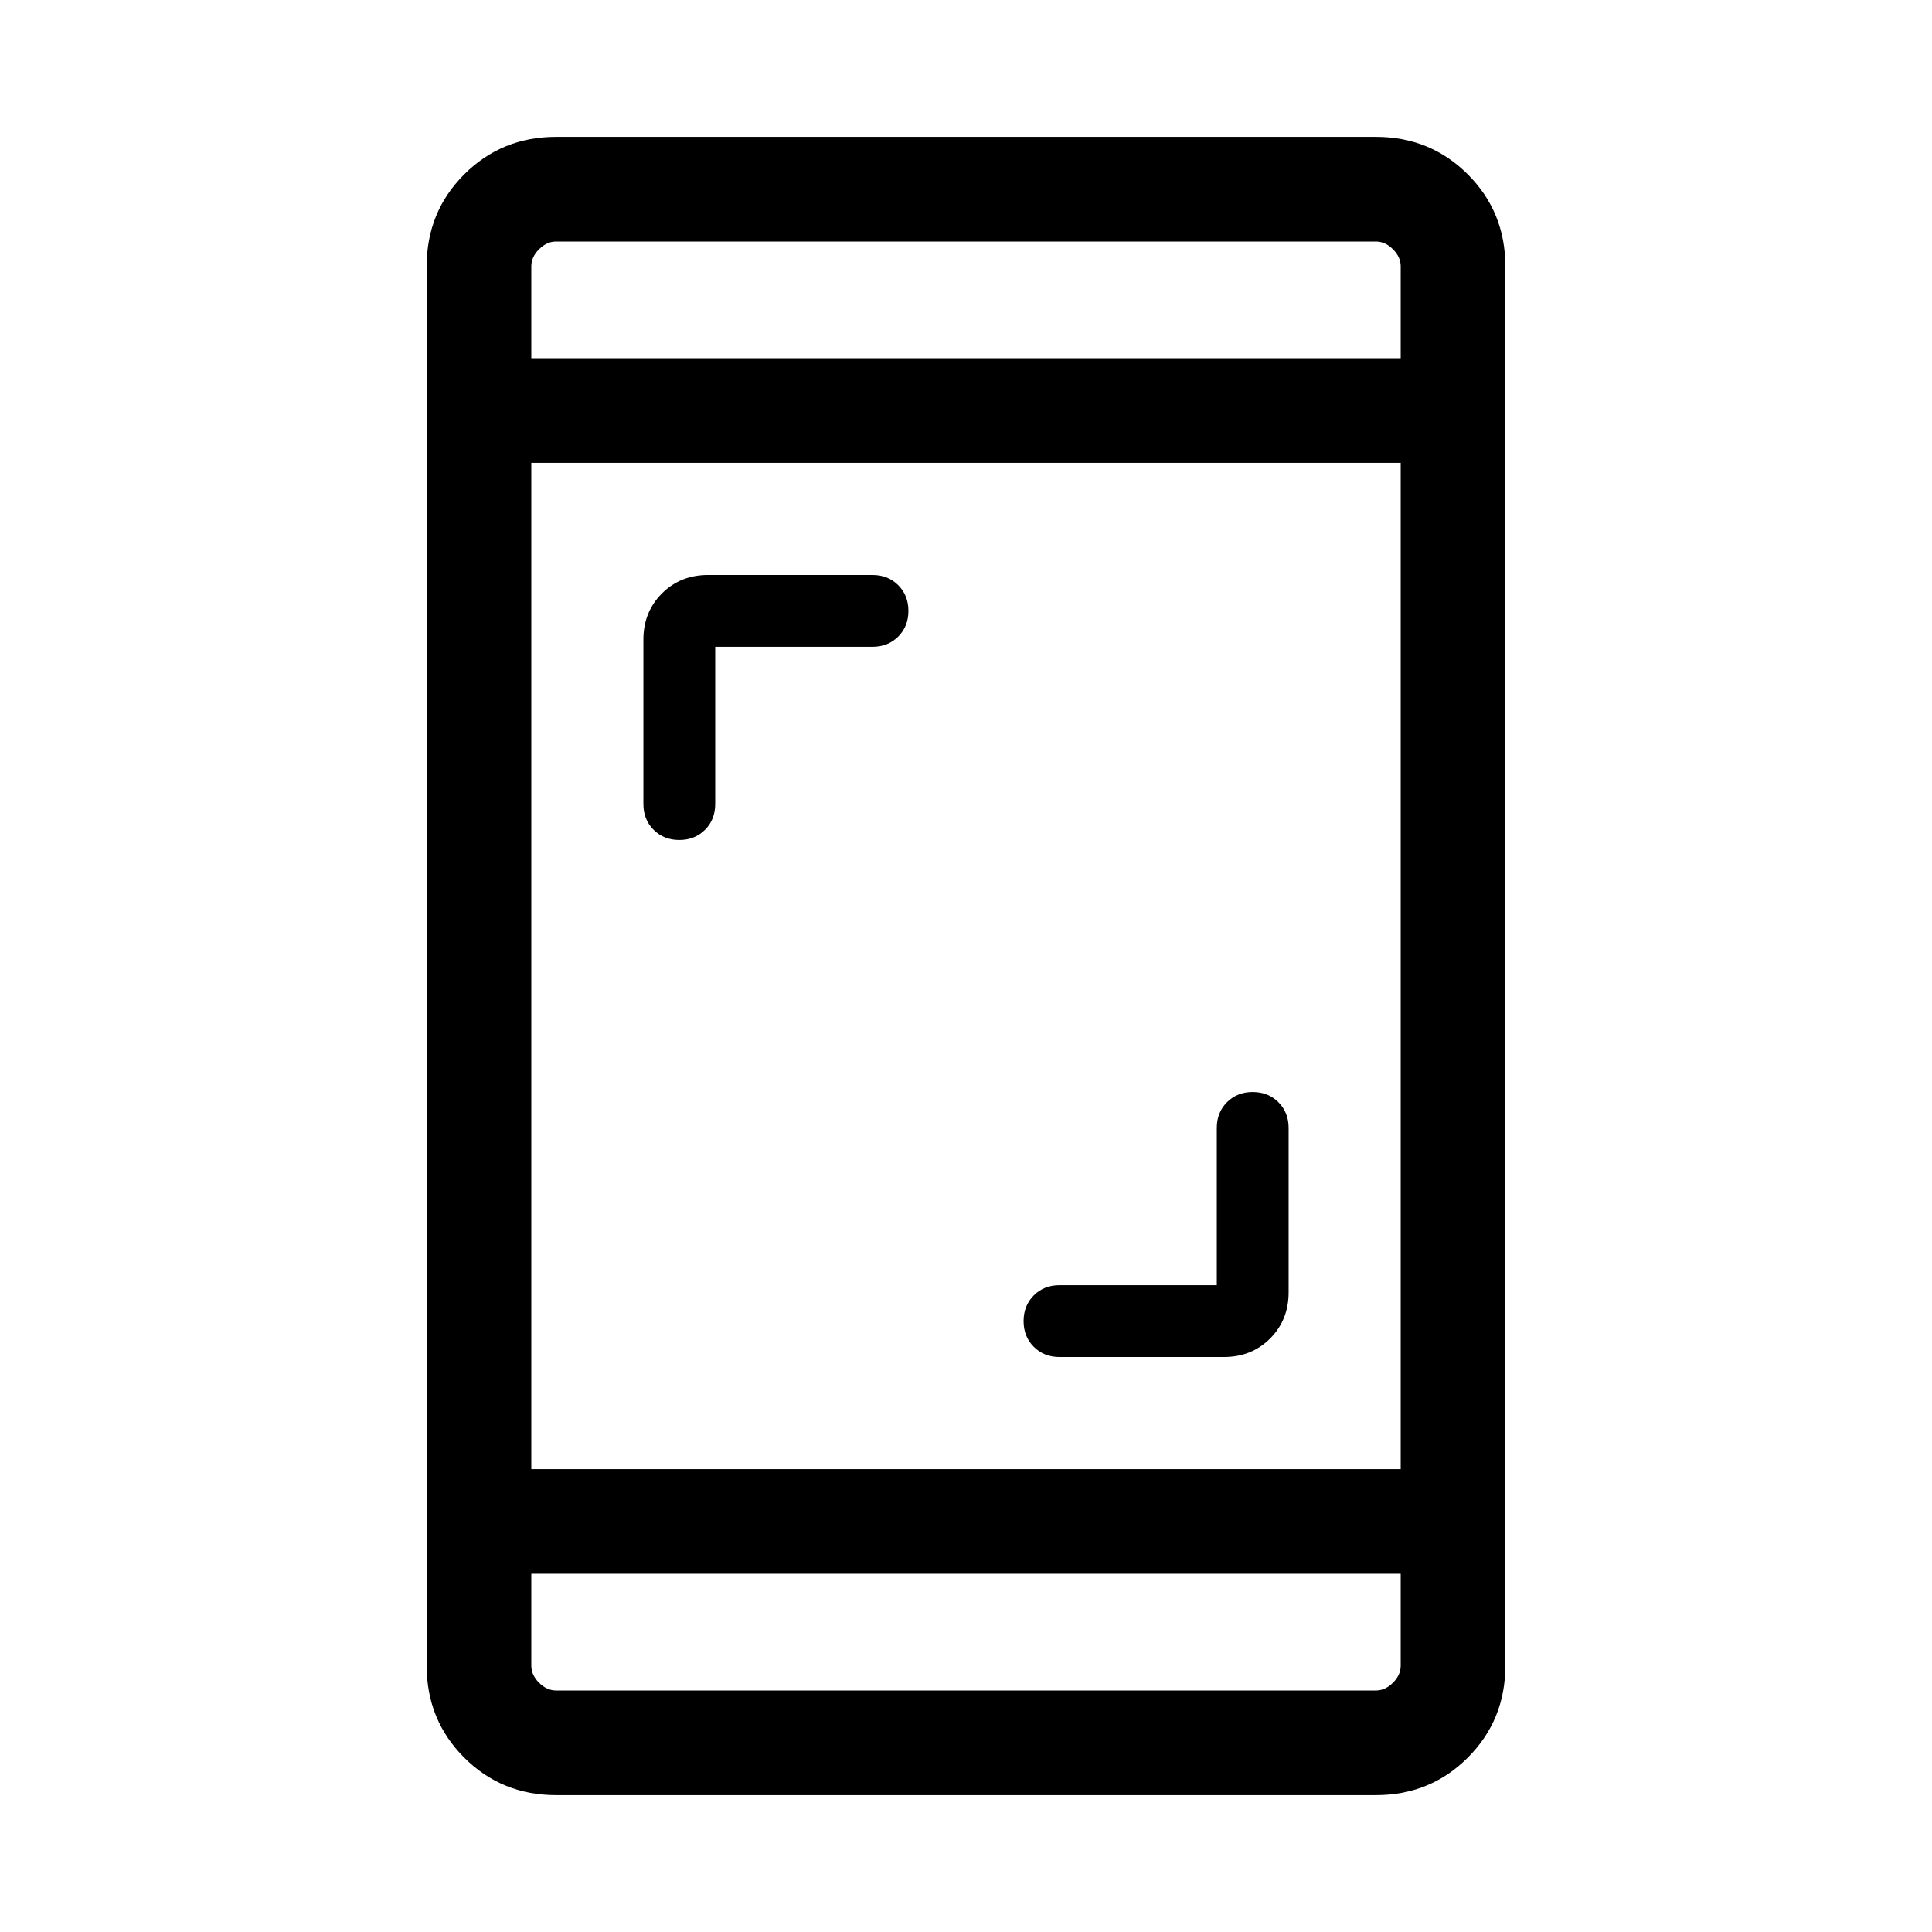 <svg xmlns="http://www.w3.org/2000/svg" height="20" viewBox="0 -960 960 960" width="20"><path d="M604.616-321.384v-78.154q0-7.707 5.069-12.776 5.069-5.07 12.776-5.07 7.708 0 12.777 5.07 5.069 5.069 5.069 12.776v81.692q0 13.762-9.196 22.958-9.196 9.196-22.957 9.196h-81.693q-7.707 0-12.776-5.069t-5.069-12.777q0-7.707 5.069-12.776 5.069-5.07 12.776-5.07h78.155ZM355.384-638.616v78.154q0 7.707-5.069 12.776-5.069 5.07-12.776 5.07-7.708 0-12.777-5.07-5.069-5.069-5.069-12.776v-81.692q0-13.762 9.196-22.958 9.196-9.196 22.957-9.196h81.693q7.707 0 12.776 5.069t5.069 12.777q0 7.707-5.069 12.776-5.069 5.07-12.776 5.07h-78.155ZM276.309-68.001q-27.008 0-45.658-18.65-18.65-18.65-18.65-45.658v-695.382q0-27.008 18.65-45.658 18.65-18.65 45.658-18.65h407.382q27.008 0 45.658 18.65 18.65 18.65 18.65 45.658v695.382q0 27.008-18.65 45.658-18.65 18.65-45.658 18.65H276.309Zm-12.309-110v45.692q0 4.616 3.846 8.463 3.847 3.846 8.463 3.846h407.382q4.616 0 8.463-3.846 3.846-3.847 3.846-8.463v-45.692H264Zm0-51.998h432v-500.002H264v500.002Zm0-552h432v-45.692q0-4.616-3.846-8.463-3.847-3.846-8.463-3.846H276.309q-4.616 0-8.463 3.846-3.846 3.847-3.846 8.463v45.692Zm0 0V-840v58.001Zm0 603.998V-120v-58.001Z"/></svg>